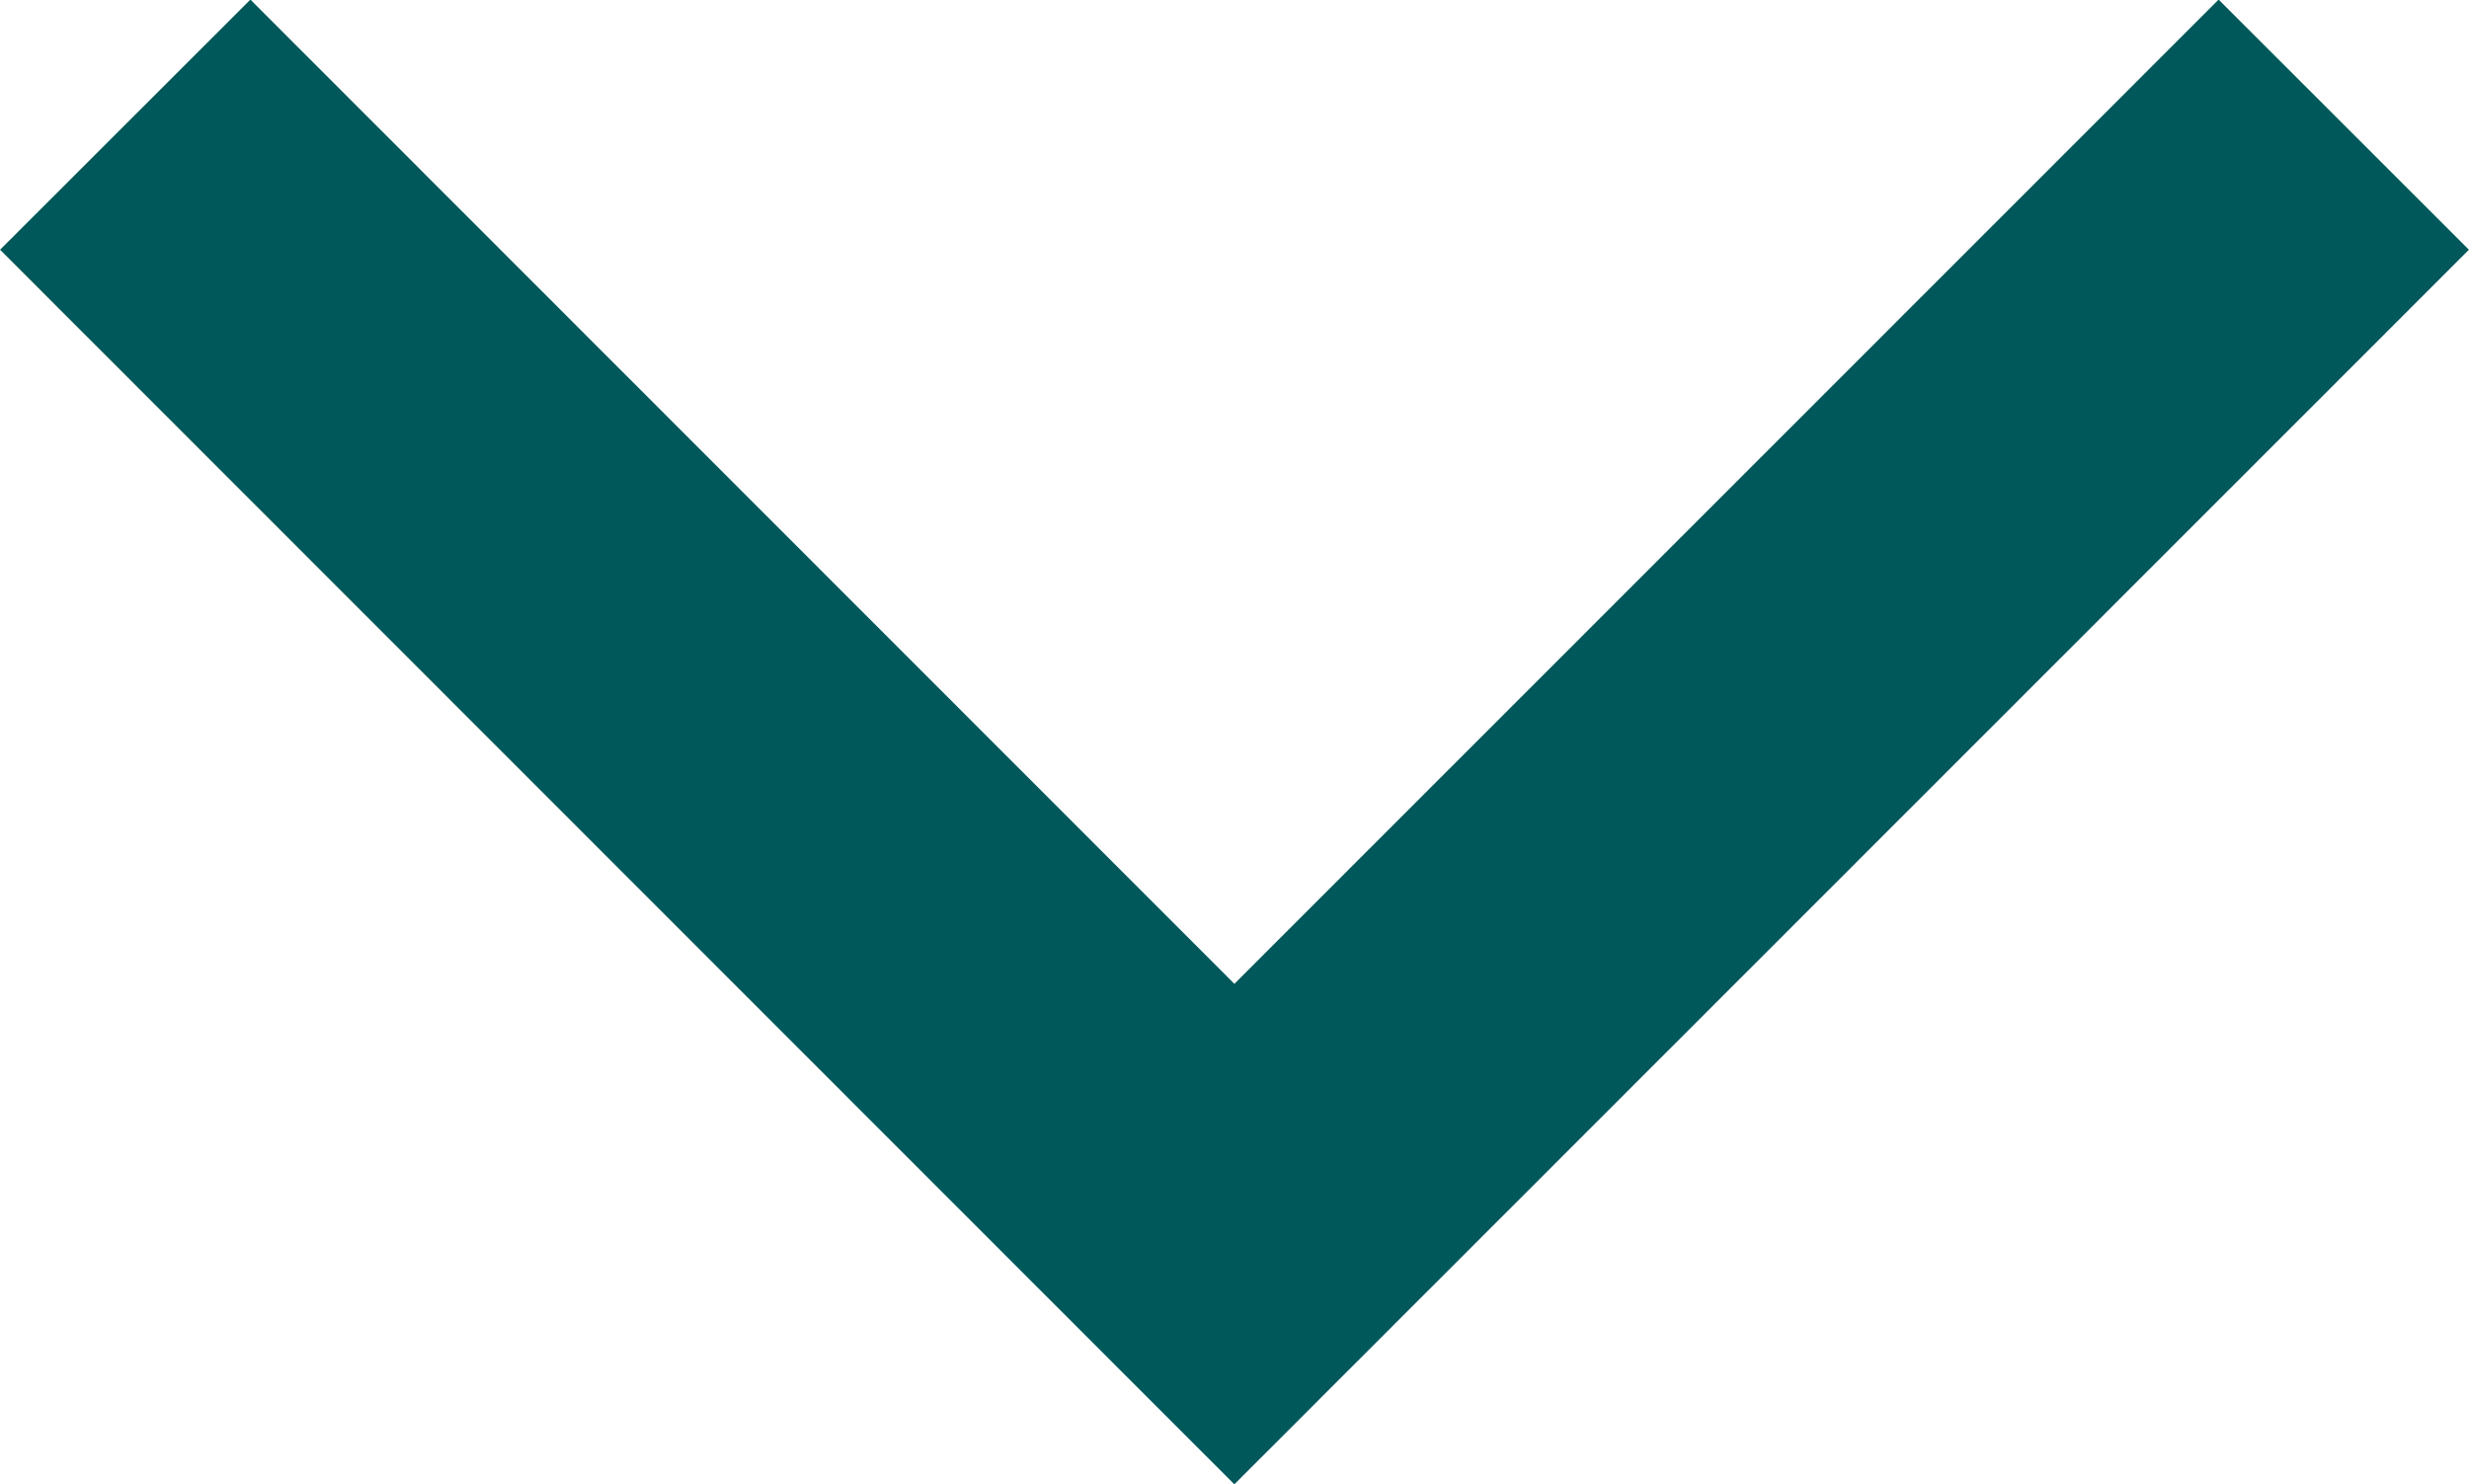 <svg xmlns="http://www.w3.org/2000/svg" width="9.069" height="5.454" viewBox="0 0 9.069 5.454"><path d="M0,0,4.074,4.076,8.149,0" transform="translate(0.46 0.458)" fill="none" stroke="#00585A" stroke-miterlimit="10" stroke-width="1.3"/></svg>
